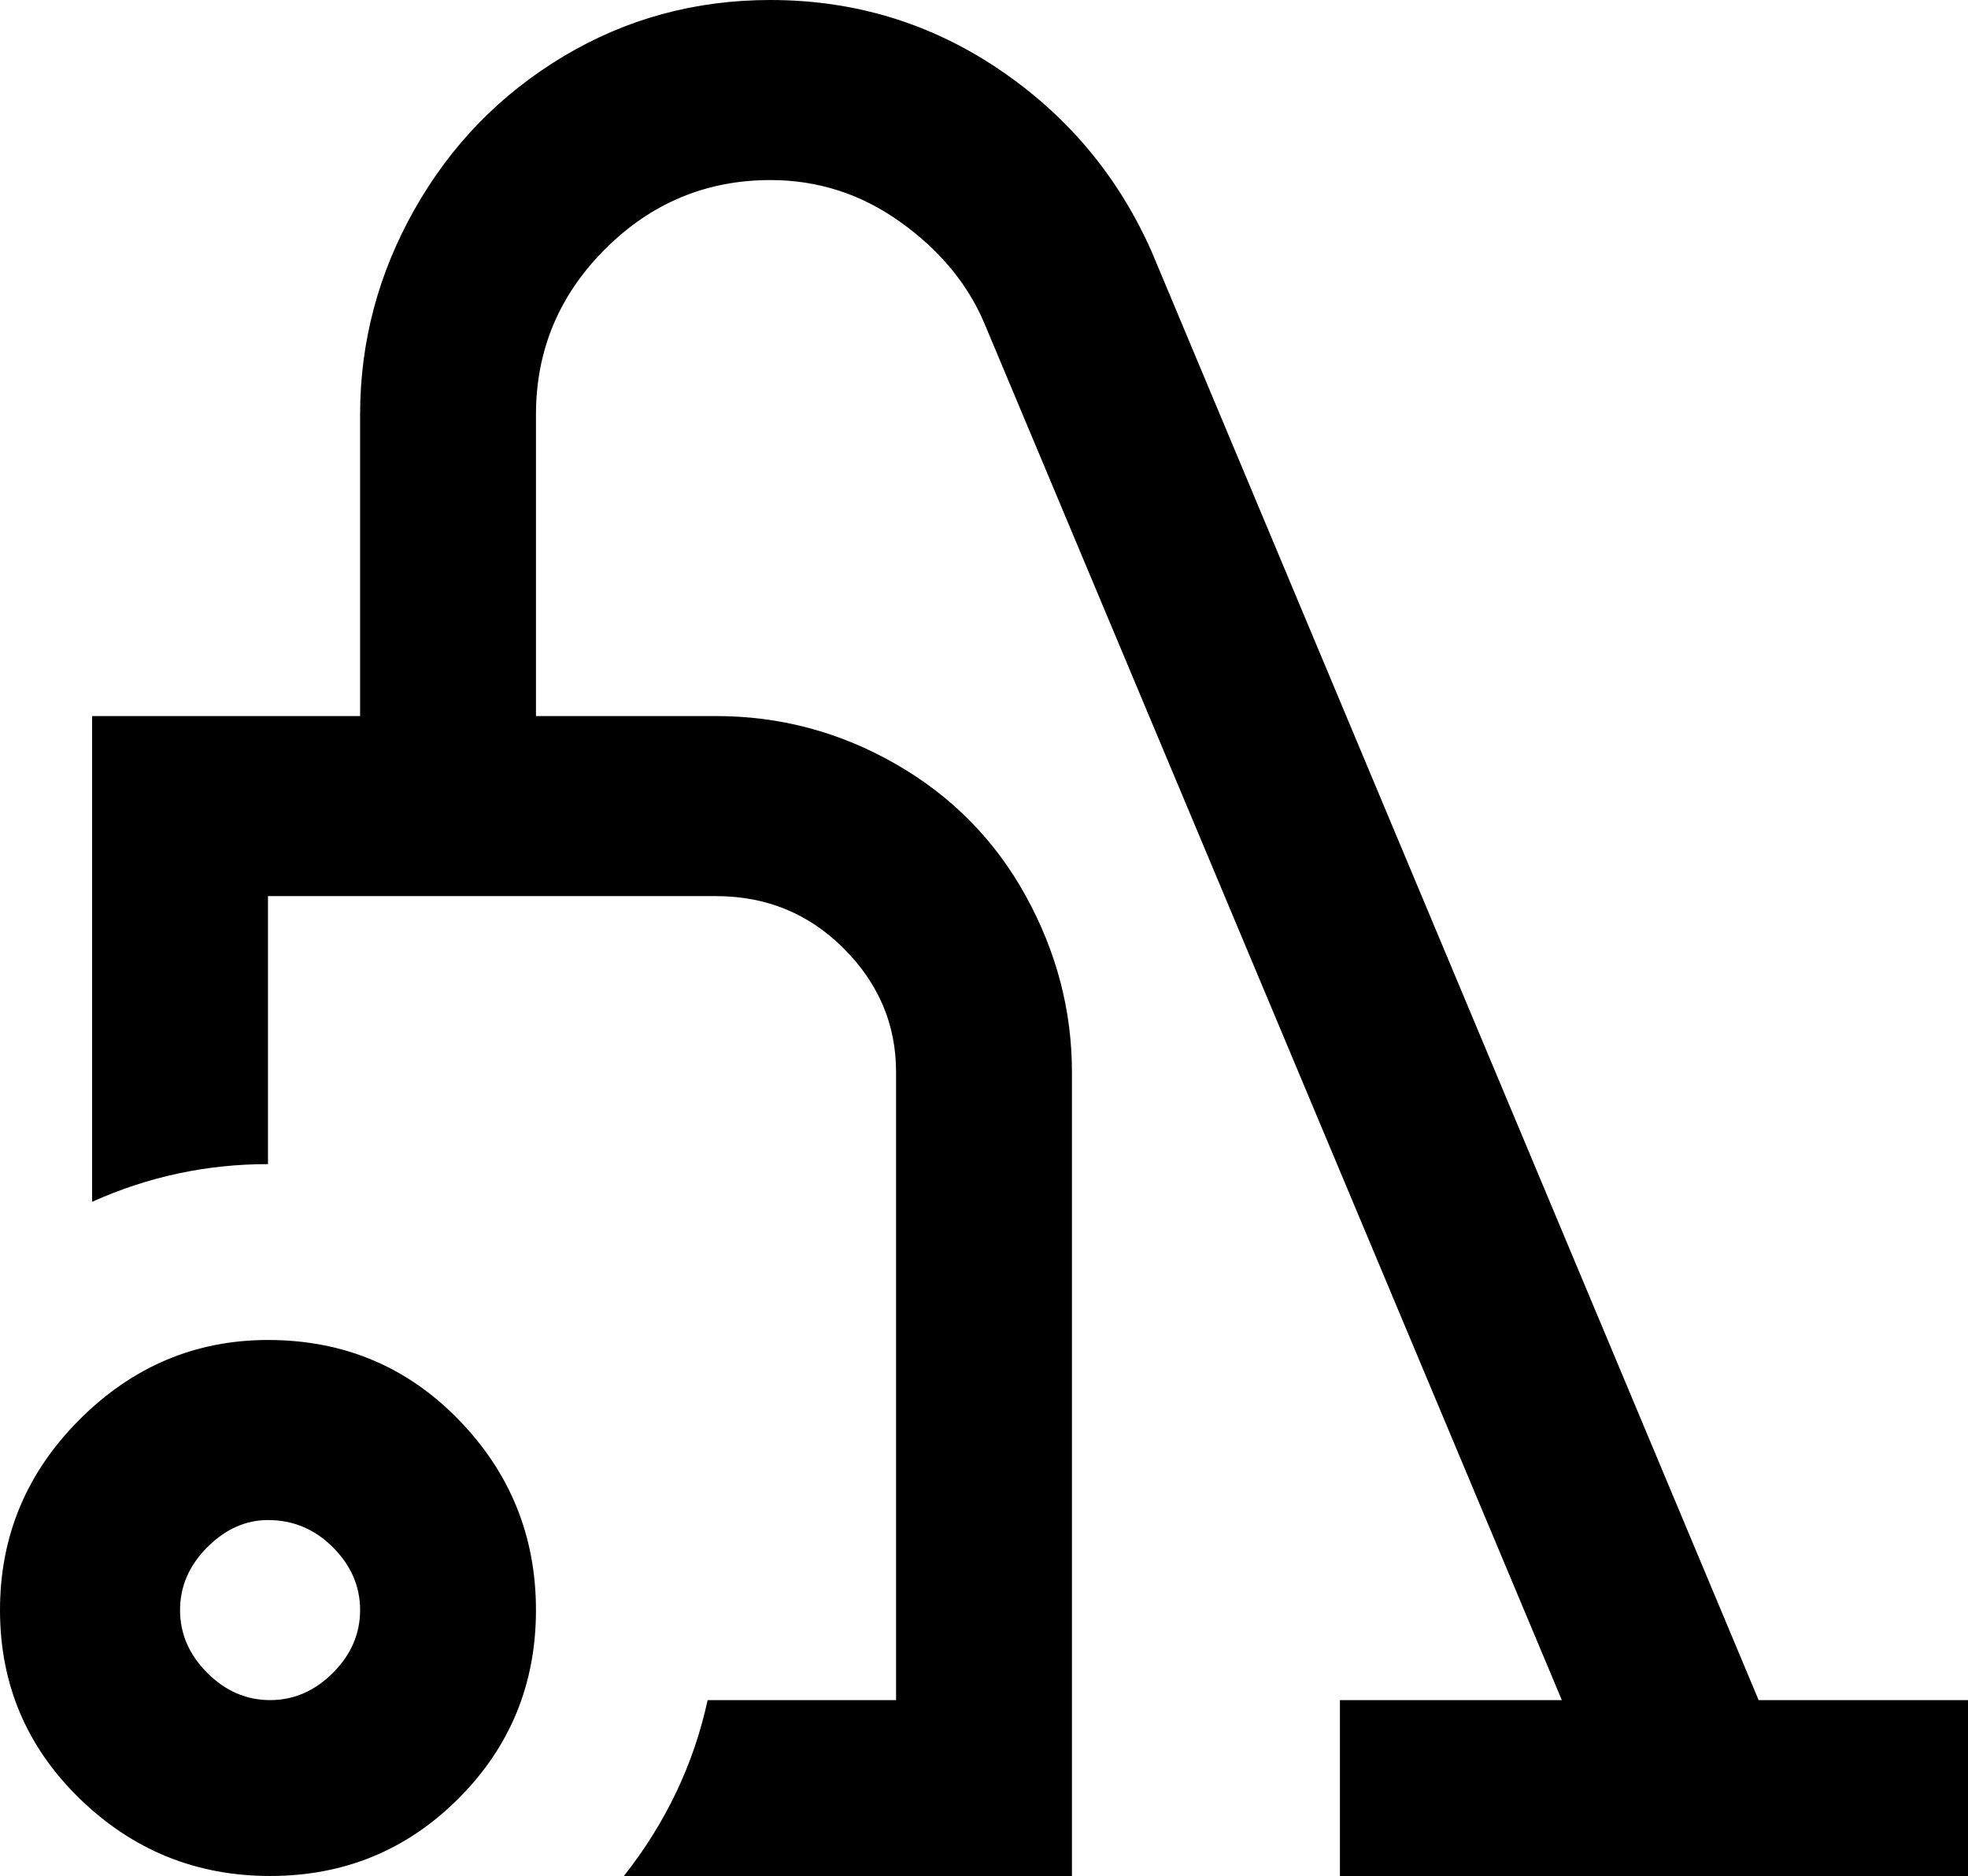 <svg xmlns="http://www.w3.org/2000/svg" viewBox="21 -21 470 448">
      <g transform="scale(1 -1) translate(0 -406)">
        <path d="M441 21 296 367Q284 394 259.5 410.5Q235 427 205 427Q178 427 155.5 413.5Q133 400 120.0 377.0Q107 354 107 328V256H43V140Q63 149 85 149V213H192Q210 213 222.5 200.5Q235 188 235 171V21H190Q185 -2 170 -21H277V171Q277 193 266.0 213.0Q255 233 235.0 244.5Q215 256 192 256H149V328Q149 351 165.5 367.5Q182 384 205 384Q222 384 236.0 374.0Q250 364 256 350L394 21H341V-21H491V21ZM85 64Q94 64 100.5 57.5Q107 51 107.0 42.5Q107 34 100.5 27.5Q94 21 85.5 21.0Q77 21 70.5 27.5Q64 34 64.0 42.5Q64 51 70.5 57.5Q77 64 85 64ZM85 107Q59 107 40.0 88.0Q21 69 21.0 42.5Q21 16 40.0 -2.5Q59 -21 85.5 -21.0Q112 -21 130.5 -2.5Q149 16 149.0 42.5Q149 69 130.5 88.0Q112 107 85 107Z" />
      </g>
    </svg>